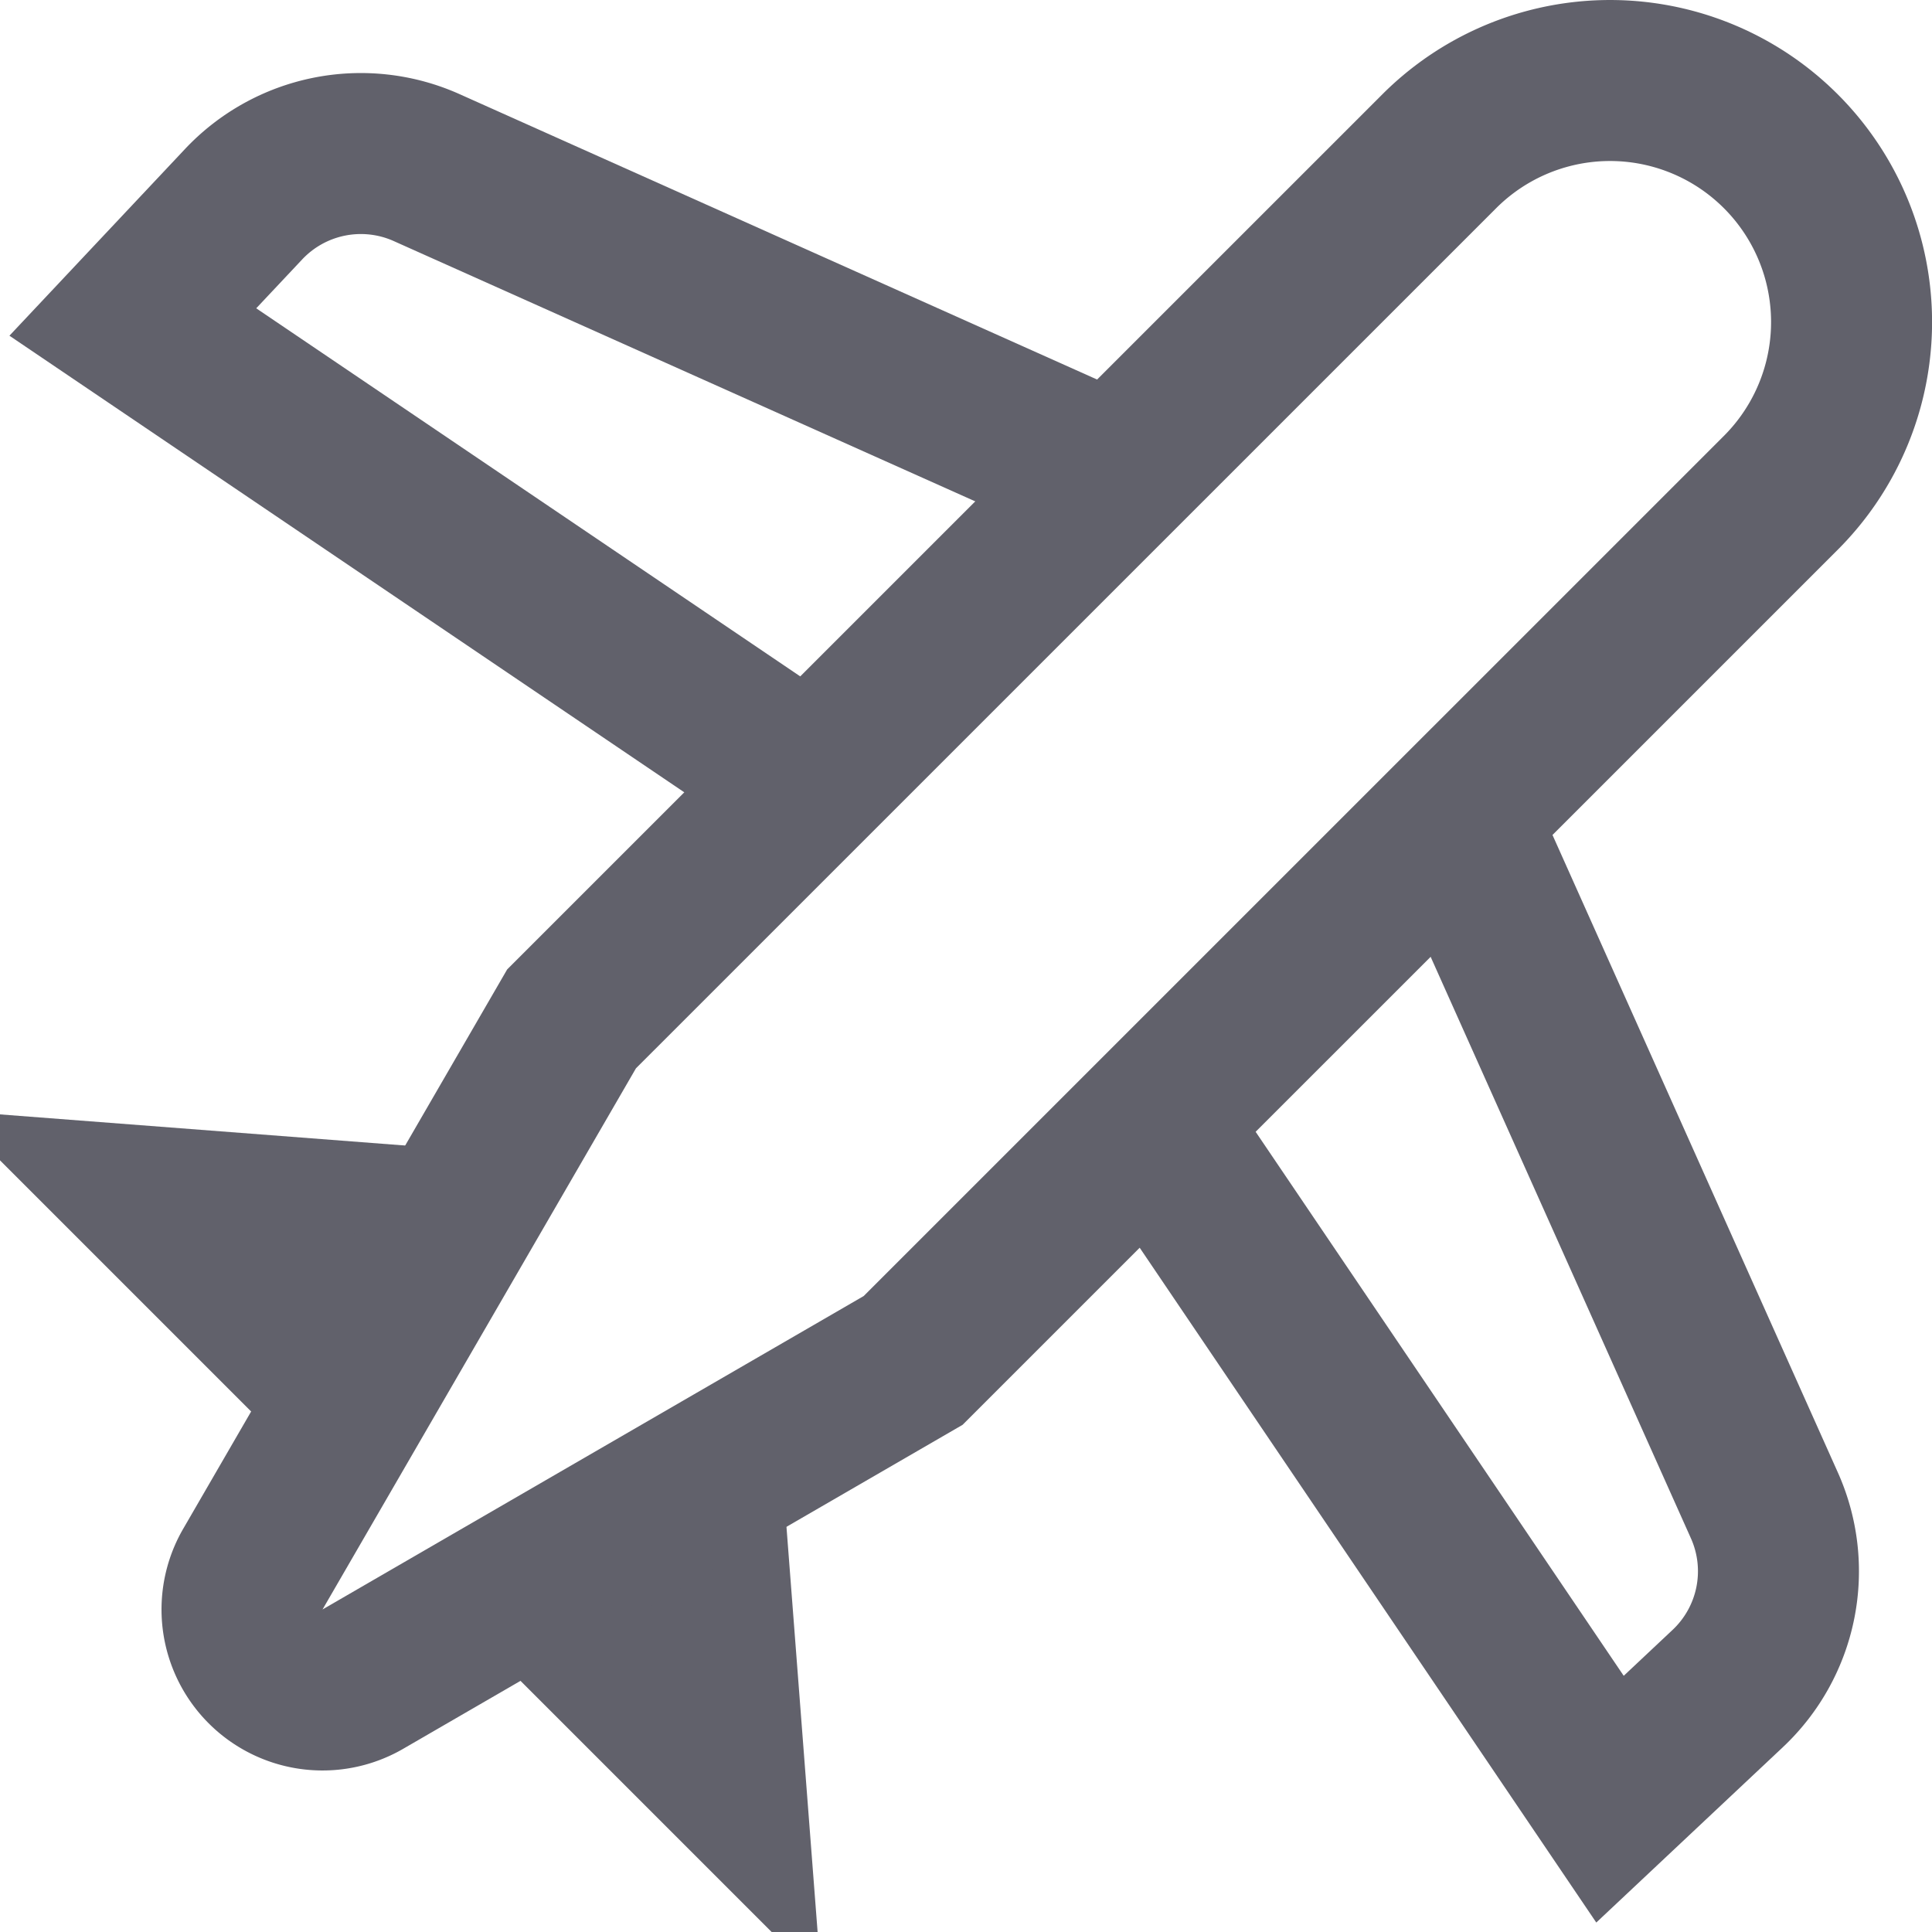 <svg xmlns="http://www.w3.org/2000/svg" height="24" width="24" viewBox="0 0 24 24"><path data-cap="butt" data-color="color-2" d="M13.849,5.909,5.3,2.082a2,2,0,0,0-2.274.455L1.65,4l8.414,5.693" fill="none" stroke="#61616b" stroke-width="2"></path><path data-cap="butt" data-color="color-2" d="M18.091,10.151l3.827,8.55a2,2,0,0,1-.455,2.274L20,22.35l-5.693-8.414" fill="none" stroke="#61616b" stroke-width="2"></path><polyline points="5.8 15.292 2 15 4.44 17.44" fill="none" stroke="#61616b" stroke-width="2"></polyline><polyline points="6.56 19.56 9 22 8.708 18.201" fill="none" stroke="#61616b" stroke-width="2"></polyline><path d="M11.343,16.9,4.521,20.851a1,1,0,0,1-1.372-1.372L7.1,12.657,17.879,1.879a3,3,0,0,1,4.243,0h0a3,3,0,0,1,0,4.243Z" fill="none" stroke="#61616b" stroke-width="2"></path></svg>